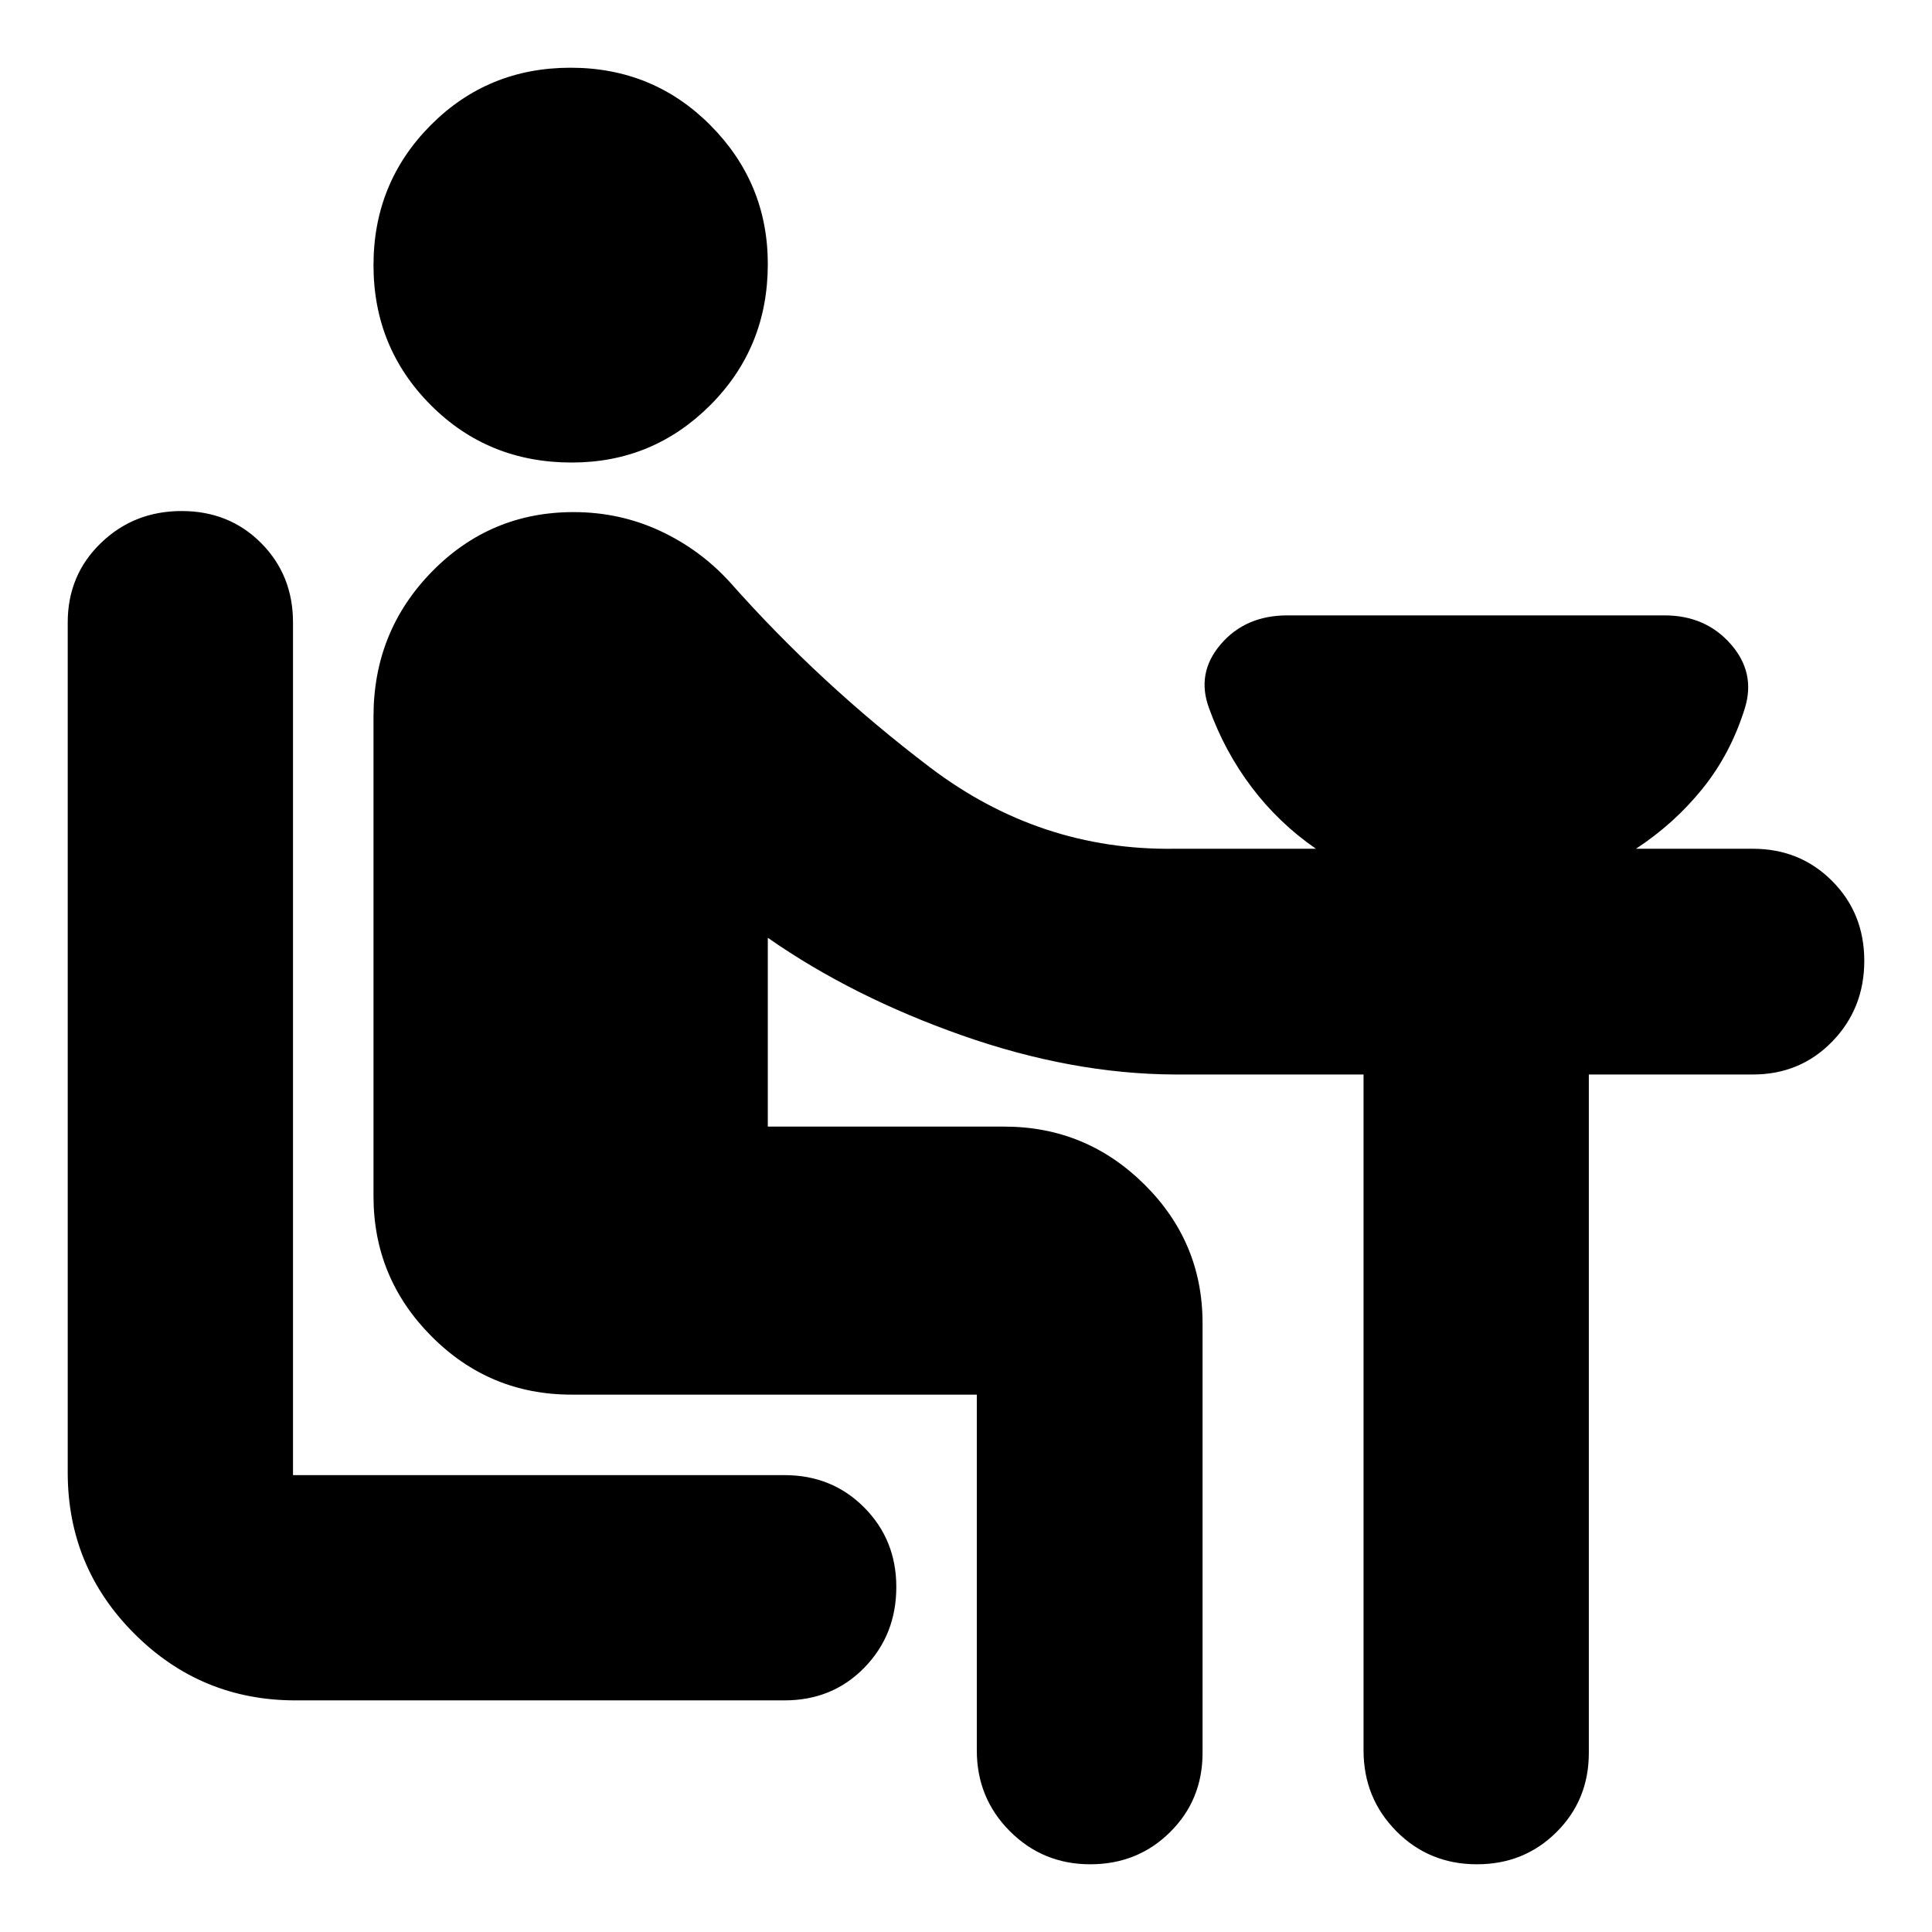 <svg xmlns="http://www.w3.org/2000/svg" height="24" viewBox="0 -960 960 960" width="24"><path d="M146.83-115.09q-46.93 0-80.06-33.12-33.12-33.12-33.12-80.05v-422.46q0-23.52 16.46-39.43 16.45-15.92 40.14-15.92 23.68 0 39.51 15.92 15.83 15.91 15.83 39.43v423.7h244.19q23.63 0 39.61 16.05 15.98 16.06 15.98 39.52 0 23.81-15.87 40.09-15.86 16.27-39.72 16.27H146.83ZM284.1-730.17q-41.6 0-70.06-28.55-28.45-28.54-28.45-69.51 0-40.97 28.4-69.54 28.41-28.58 69.52-28.58 41.1 0 69.56 28.66 28.45 28.66 28.45 68.9 0 41.46-28.52 70.04-28.52 28.58-68.9 28.58ZM485.37-90.24v-176.78H283.93q-40.69 0-69.51-28.96-28.83-28.96-28.83-69.63v-238.35q0-42.32 28.99-71.95 29-29.63 70.41-29.63 22.89 0 42.93 9.3 20.03 9.31 34.88 25.65 44.53 50.29 99.2 91.81t121.72 40.52h70.15q-18.48-12.78-31.9-30.53-13.43-17.75-21.19-39.28-6.48-17.47 5.81-31.81 12.28-14.34 33.11-14.34h187.39q20.33 0 32.86 14.22 12.53 14.22 7.05 31.93-7 22.53-21 39.91-14 17.38-33.09 29.9H871q23.38 0 39.36 16 15.99 16.01 15.99 39.69 0 23.69-15.91 40.09-15.92 16.39-39.44 16.39h-81.52V-89q0 23.38-16.06 39.36-16.05 15.99-39.52 15.99-23.8 0-40.08-16.46-16.28-16.45-16.28-40.13v-335.85h-93.82q-51.15-.24-105.67-19.42-54.53-19.19-96.53-48.51v93.82h117.44q40.66 0 69.62 28.67 28.96 28.67 28.96 68.92V-89q0 23.38-16.12 39.36-16.12 15.99-39.69 15.99-23.56 0-39.96-16.46-16.4-16.45-16.4-40.13Z"/></svg>